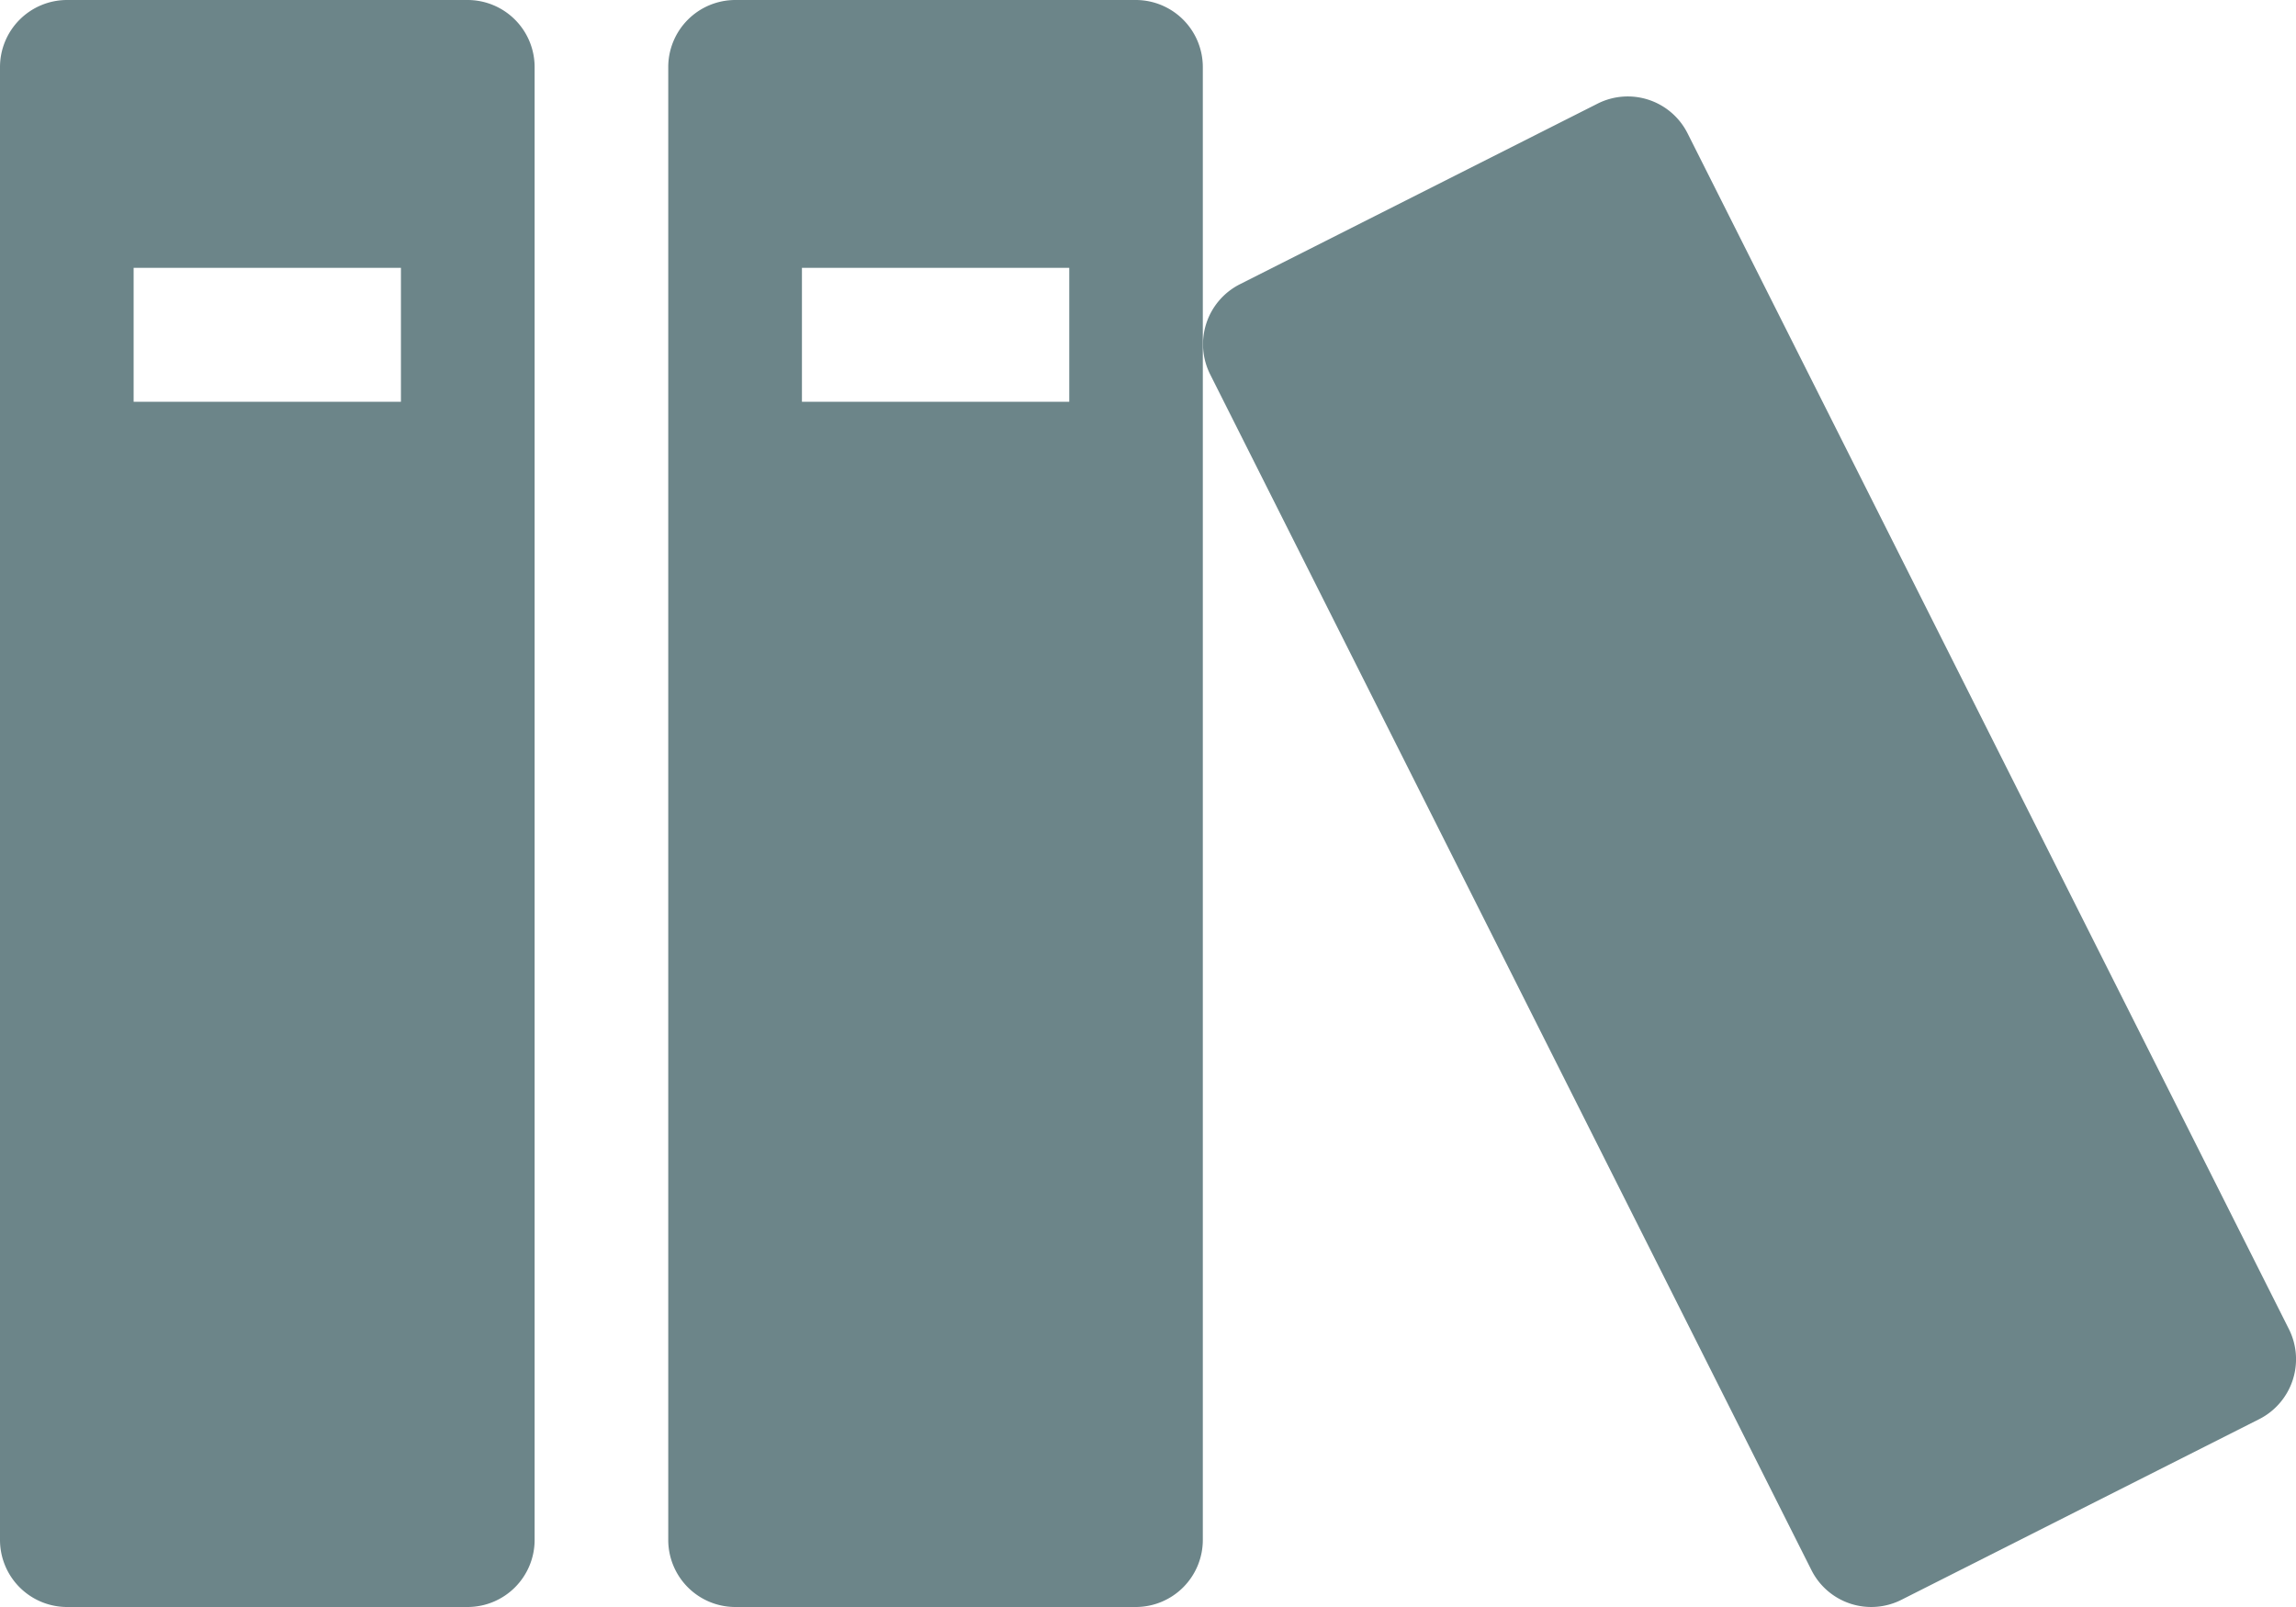<svg xmlns="http://www.w3.org/2000/svg" width="40" height="28" viewBox="0 0 40 28"><defs><style>.a{fill:#6c8589;}</style></defs><g transform="translate(0 -64)"><path class="a" d="M8.15,64H1.164A1.169,1.169,0,0,0,0,65.167V90.833A1.169,1.169,0,0,0,1.164,92H8.15a1.169,1.169,0,0,0,1.164-1.167V65.167A1.169,1.169,0,0,0,8.15,64ZM6.985,71H2.328V68.667H6.985Z" transform="translate(0 0)"/><path class="a" d="M168.15,64h-6.985A1.169,1.169,0,0,0,160,65.167V90.833A1.169,1.169,0,0,0,161.164,92h6.985a1.169,1.169,0,0,0,1.164-1.167V65.167A1.169,1.169,0,0,0,168.15,64Zm-1.164,7h-4.657V68.667h4.657Z" transform="translate(-148.358 0)"/><path class="a" d="M294.9,87.162l-6.238,3.15a1.171,1.171,0,0,0-.516,1.567l10.477,20.838a1.166,1.166,0,0,0,1.564.517l6.238-3.15a1.171,1.171,0,0,0,.516-1.567L296.463,87.679A1.166,1.166,0,0,0,294.9,87.162Z" transform="translate(-267.064 -21.358)"/></g></svg>